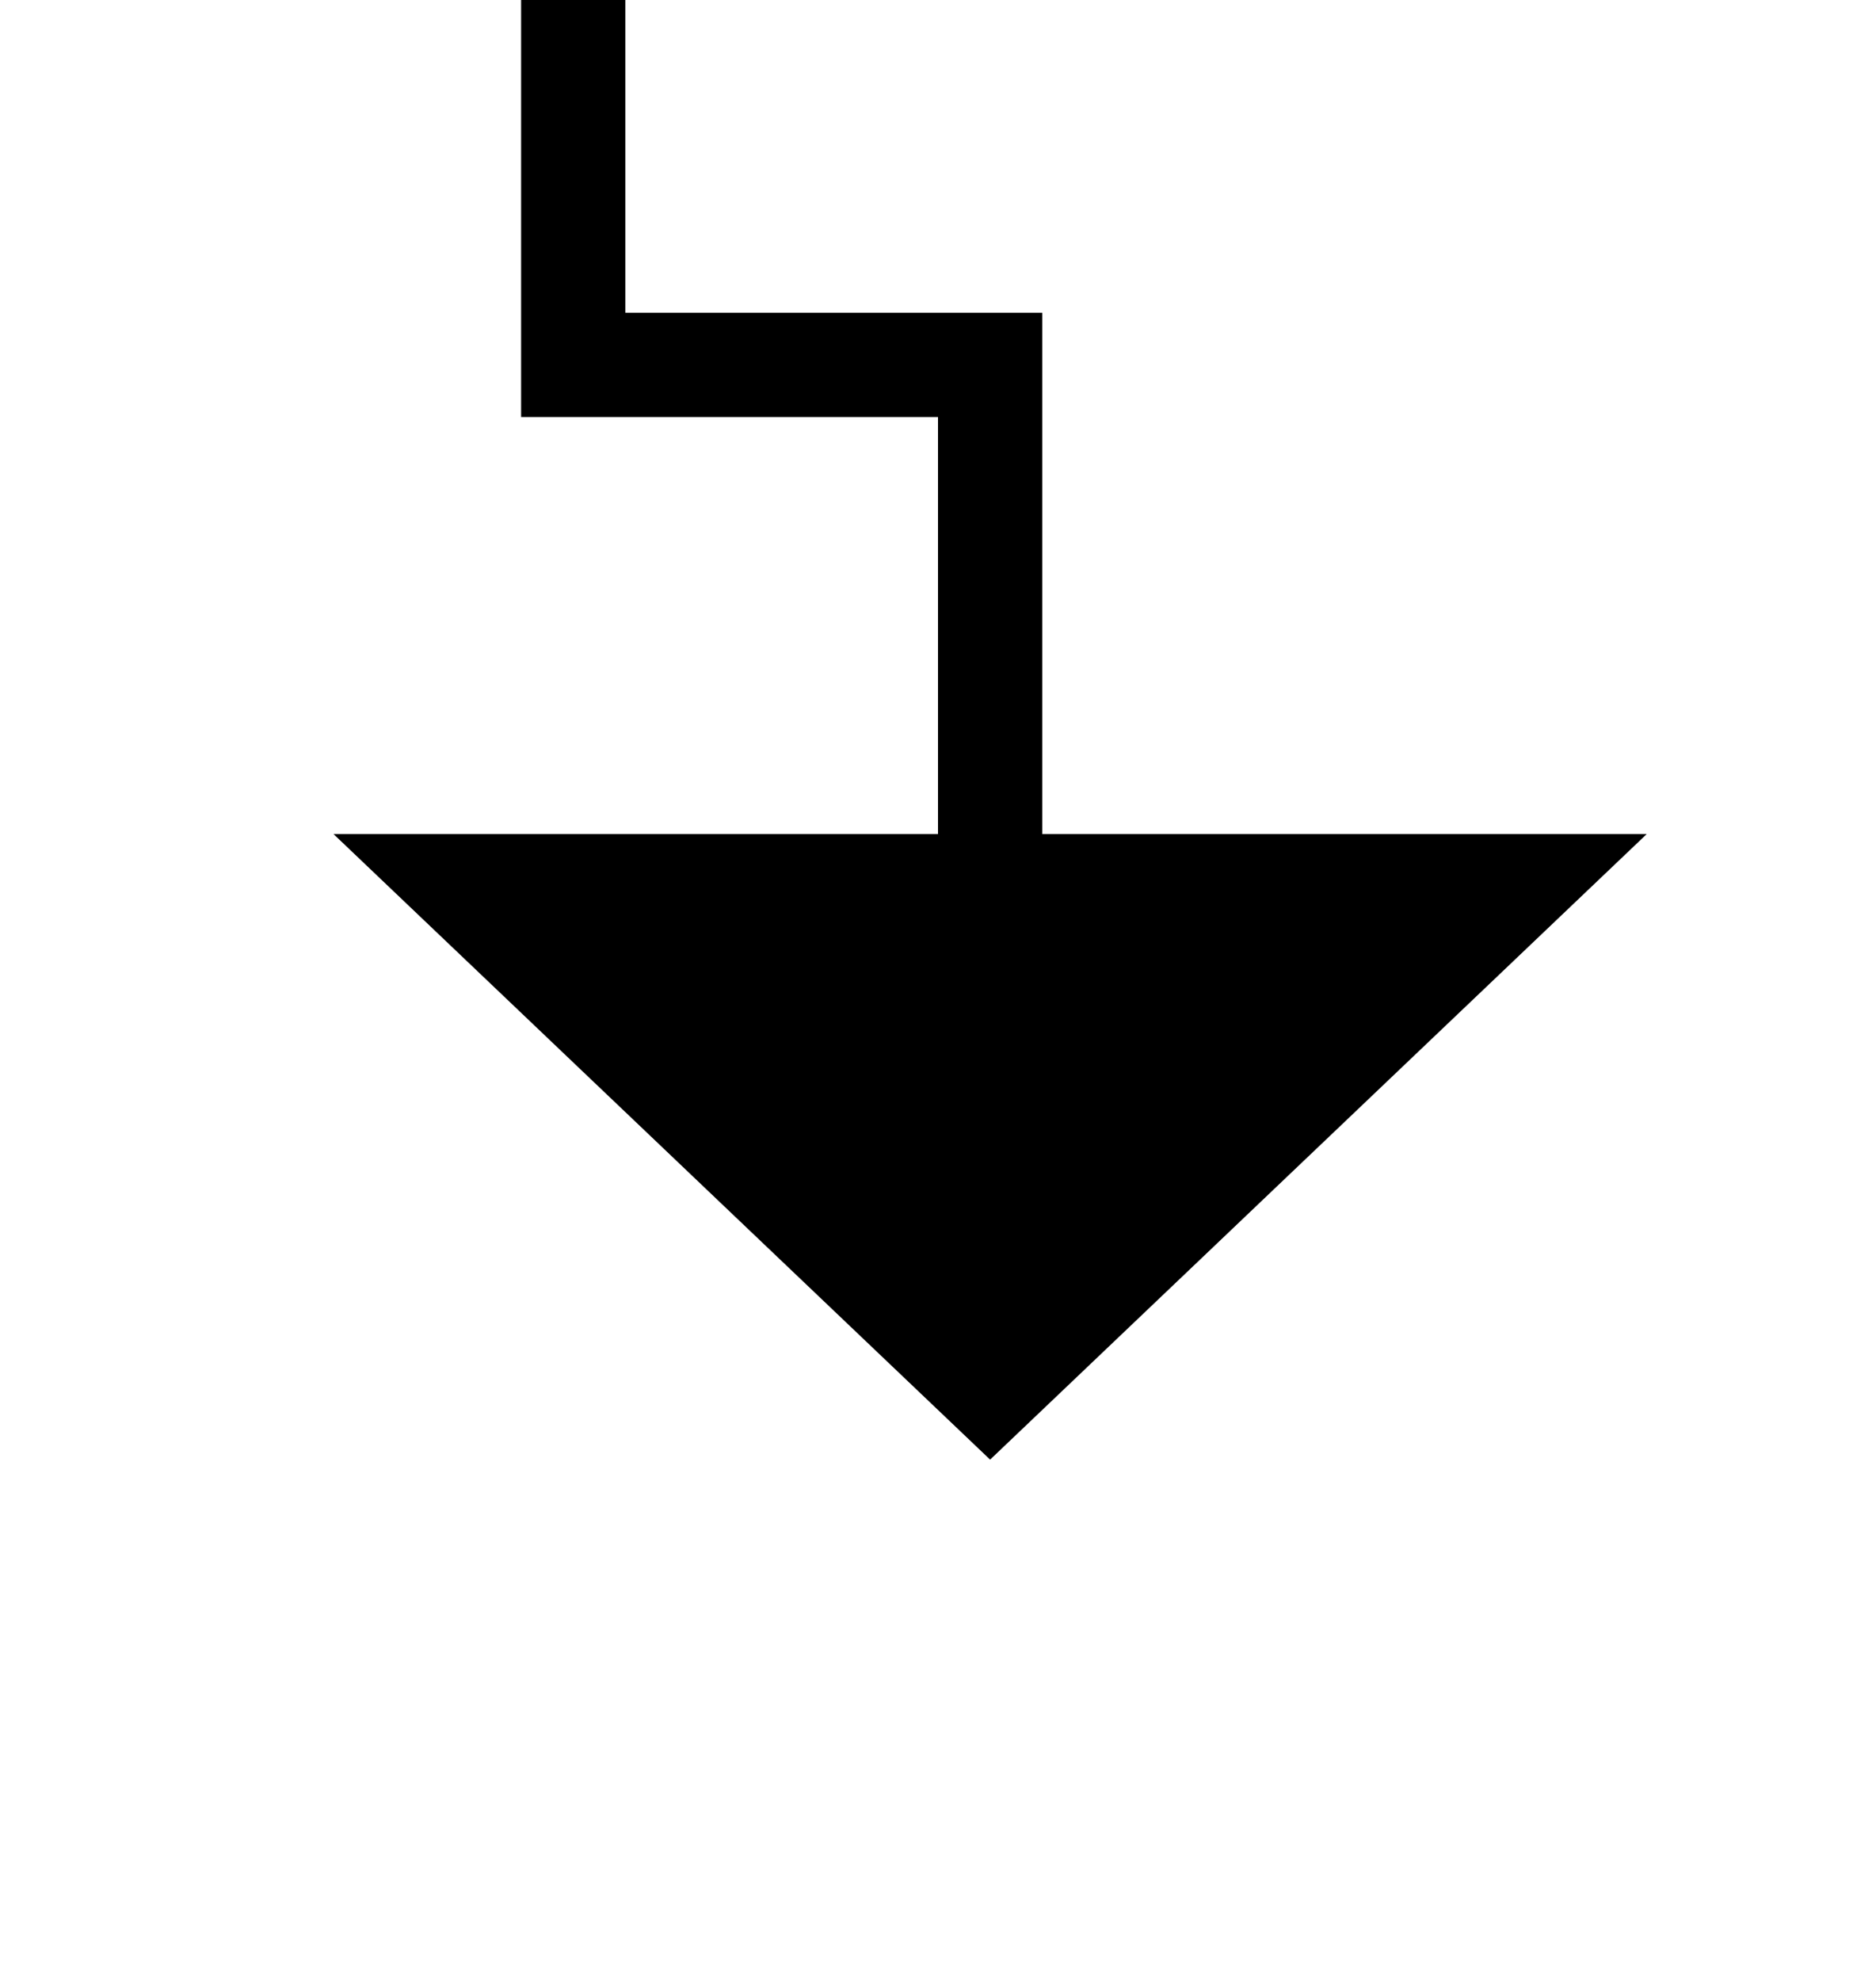 ﻿<?xml version="1.0" encoding="utf-8"?>
<svg version="1.1" xmlns:xlink="http://www.w3.org/1999/xlink" width="18px" height="19px" preserveAspectRatio="xMidYMin meet" viewBox="2068 1857  16 19" xmlns="http://www.w3.org/2000/svg">
  <path d="M 2072.5 1378  L 2072.5 1860.5  L 2076.5 1860.5  L 2076.5 1866  " stroke-width="1" stroke="#000000" fill="none" />
  <path d="M 2070.2 1865  L 2076.5 1871  L 2082.8 1865  L 2070.2 1865  Z " fill-rule="nonzero" fill="#000000" stroke="none" />
</svg>